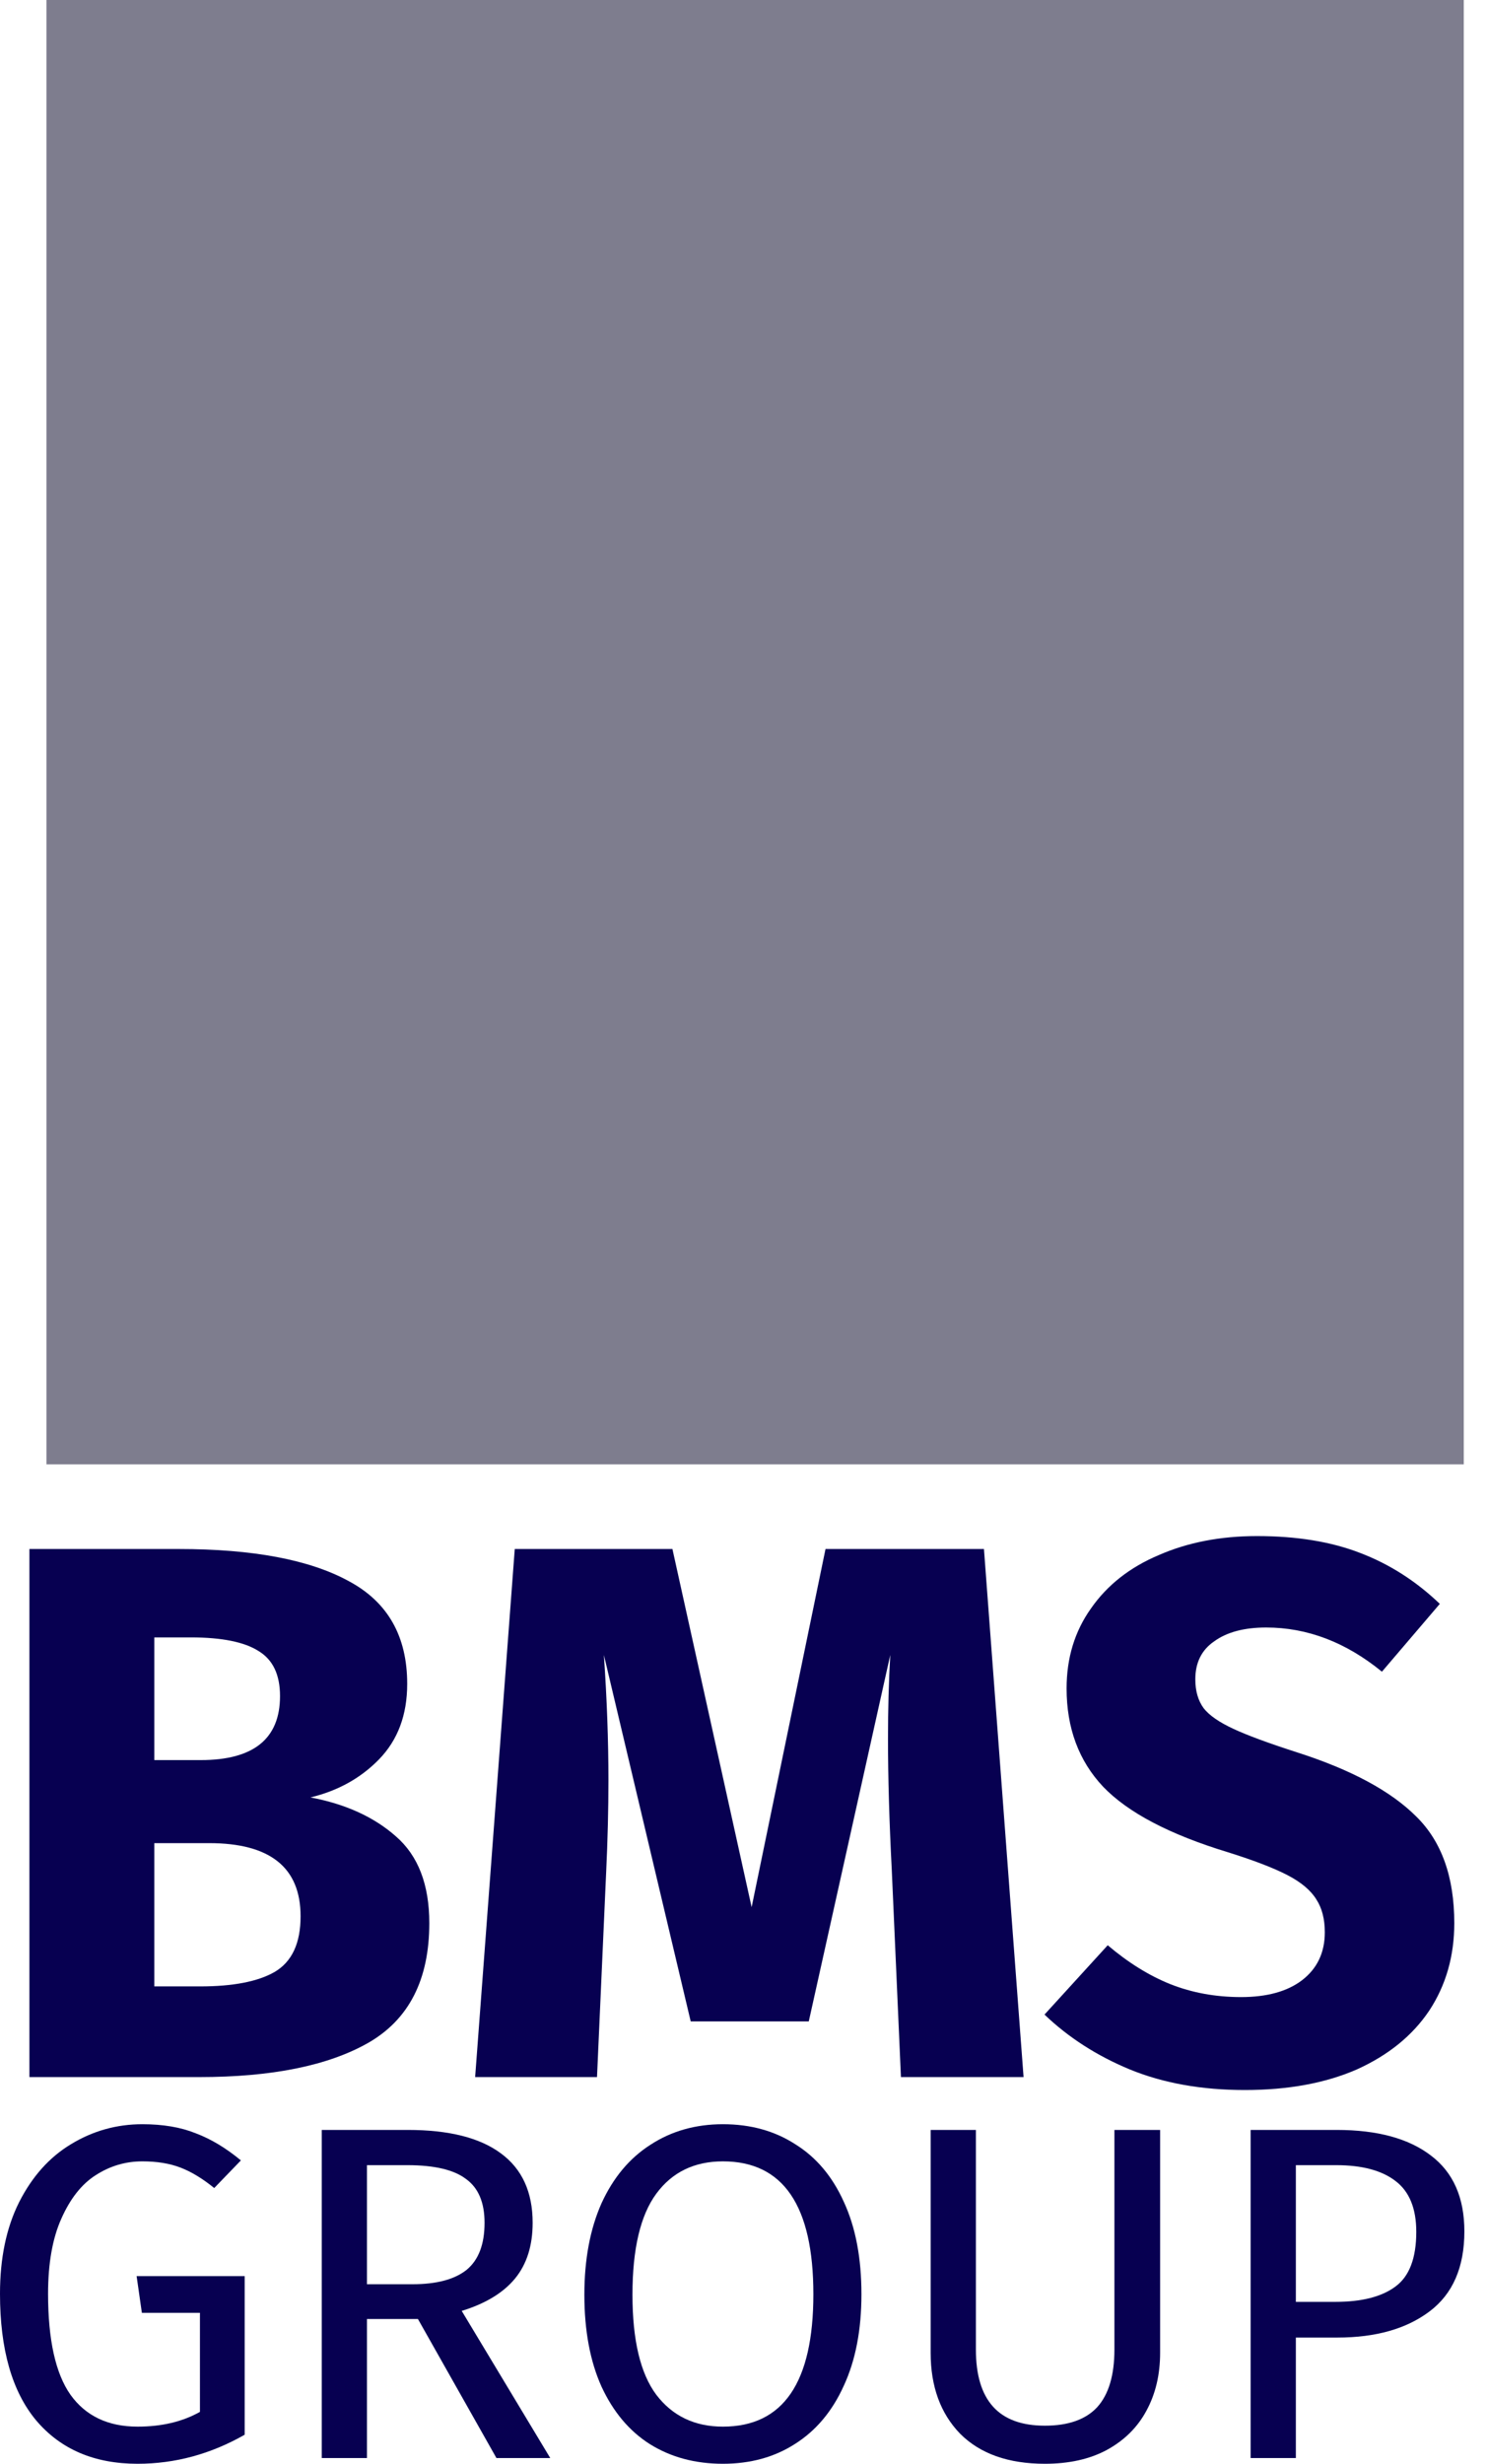 <svg width="64" height="106" viewBox="0 0 64 106" fill="none" xmlns="http://www.w3.org/2000/svg">
<g id="logo_bms">
<g id="BMS GROUP">
<path d="M13.363 77.331C14.871 77.615 16.095 78.173 17.035 79.003C17.996 79.834 18.477 81.079 18.477 82.74C18.477 85.166 17.603 86.882 15.854 87.887C14.128 88.871 11.702 89.363 8.577 89.363H1.266V66.644H7.692C10.882 66.644 13.319 67.103 15.002 68.021C16.685 68.917 17.526 70.392 17.526 72.447C17.526 73.78 17.122 74.862 16.314 75.692C15.527 76.501 14.543 77.047 13.363 77.331ZM6.642 70.447V75.725H8.642C10.915 75.725 12.052 74.807 12.052 72.971C12.052 72.053 11.746 71.409 11.134 71.037C10.522 70.644 9.549 70.447 8.216 70.447H6.642ZM8.609 85.462C10.03 85.462 11.101 85.254 11.822 84.839C12.565 84.401 12.937 83.604 12.937 82.445C12.937 80.347 11.626 79.298 9.003 79.298H6.642V85.462H8.609Z" fill="#070051"/>
<path d="M44.054 89.363H38.776L38.383 80.478C38.273 78.359 38.219 76.468 38.219 74.807C38.219 73.539 38.251 72.337 38.317 71.201L34.809 86.969H29.728L25.991 71.201C26.122 73.102 26.187 74.894 26.187 76.577C26.187 77.845 26.154 79.167 26.089 80.544L25.695 89.363H20.45L22.155 66.644H28.941L32.35 82.052L35.53 66.644H42.349L44.054 89.363Z" fill="#070051"/>
<path d="M54.101 66.087C55.806 66.087 57.281 66.327 58.527 66.808C59.795 67.289 60.942 68.021 61.969 69.004L59.478 71.922C57.926 70.654 56.265 70.021 54.495 70.021C53.555 70.021 52.812 70.217 52.266 70.611C51.719 70.982 51.446 71.529 51.446 72.25C51.446 72.753 51.566 73.168 51.807 73.496C52.047 73.802 52.473 74.097 53.085 74.381C53.697 74.665 54.615 75.004 55.839 75.397C58.156 76.14 59.86 77.058 60.953 78.151C62.046 79.222 62.592 80.752 62.592 82.74C62.592 84.161 62.231 85.418 61.51 86.51C60.789 87.582 59.751 88.423 58.396 89.035C57.041 89.625 55.435 89.92 53.577 89.92C51.719 89.92 50.069 89.625 48.627 89.035C47.206 88.445 45.982 87.658 44.955 86.674L47.676 83.691C48.55 84.434 49.446 84.992 50.364 85.363C51.304 85.735 52.32 85.921 53.413 85.921C54.528 85.921 55.402 85.68 56.036 85.199C56.691 84.697 57.019 84.008 57.019 83.134C57.019 82.566 56.899 82.096 56.658 81.724C56.418 81.331 56.003 80.981 55.413 80.675C54.823 80.369 53.97 80.041 52.856 79.692C50.342 78.927 48.55 77.987 47.479 76.872C46.43 75.758 45.906 74.348 45.906 72.643C45.906 71.332 46.255 70.185 46.955 69.201C47.654 68.196 48.627 67.431 49.872 66.906C51.118 66.36 52.528 66.087 54.101 66.087Z" fill="#070051"/>
<path d="M6.126 91.391C7.014 91.391 7.779 91.521 8.421 91.78C9.077 92.026 9.726 92.416 10.368 92.948L9.22 94.137C8.715 93.727 8.23 93.433 7.765 93.256C7.301 93.078 6.755 92.989 6.126 92.989C5.402 92.989 4.733 93.187 4.118 93.584C3.517 93.966 3.026 94.587 2.643 95.448C2.261 96.295 2.069 97.374 2.069 98.685C2.069 100.666 2.39 102.114 3.032 103.029C3.688 103.944 4.651 104.402 5.921 104.402C6.96 104.402 7.854 104.19 8.606 103.767V99.505H6.106L5.88 97.927H10.531V104.75C9.07 105.583 7.533 106 5.921 106C4.064 106 2.609 105.378 1.557 104.135C0.519 102.892 0 101.076 0 98.685C0 97.155 0.273 95.844 0.82 94.751C1.38 93.645 2.124 92.812 3.053 92.252C3.995 91.678 5.02 91.391 6.126 91.391Z" fill="#070051"/>
<path d="M17.987 99.771H15.794V105.754H13.848V91.637H17.556C19.319 91.637 20.65 91.972 21.552 92.641C22.467 93.31 22.925 94.307 22.925 95.632C22.925 96.616 22.672 97.415 22.167 98.03C21.661 98.644 20.896 99.109 19.872 99.423L23.683 105.754H21.367L17.987 99.771ZM17.761 98.275C18.786 98.275 19.558 98.071 20.077 97.661C20.596 97.237 20.855 96.561 20.855 95.632C20.855 94.758 20.589 94.13 20.056 93.747C19.537 93.351 18.697 93.153 17.536 93.153H15.794V98.275H17.761Z" fill="#070051"/>
<path d="M31.114 91.391C32.302 91.391 33.34 91.678 34.228 92.252C35.13 92.812 35.826 93.638 36.318 94.731C36.824 95.824 37.076 97.149 37.076 98.706C37.076 100.236 36.824 101.547 36.318 102.64C35.826 103.732 35.13 104.566 34.228 105.139C33.34 105.713 32.302 106 31.114 106C29.925 106 28.881 105.72 27.979 105.16C27.091 104.6 26.395 103.773 25.889 102.681C25.397 101.588 25.151 100.27 25.151 98.726C25.151 97.21 25.397 95.899 25.889 94.792C26.395 93.686 27.098 92.846 28 92.272C28.901 91.685 29.939 91.391 31.114 91.391ZM31.114 92.989C29.884 92.989 28.928 93.454 28.245 94.382C27.562 95.311 27.221 96.759 27.221 98.726C27.221 100.68 27.562 102.114 28.245 103.029C28.942 103.944 29.898 104.402 31.114 104.402C33.709 104.402 35.007 102.503 35.007 98.706C35.007 94.895 33.709 92.989 31.114 92.989Z" fill="#070051"/>
<path d="M49.931 101.226C49.931 102.168 49.733 103.002 49.337 103.726C48.954 104.436 48.387 104.996 47.636 105.406C46.898 105.802 46.011 106 44.972 106C43.402 106 42.186 105.57 41.325 104.709C40.478 103.835 40.055 102.674 40.055 101.226V91.637H42.002V101.083C42.002 102.175 42.247 102.995 42.739 103.541C43.231 104.088 43.975 104.361 44.972 104.361C45.983 104.361 46.734 104.094 47.226 103.562C47.718 103.015 47.964 102.189 47.964 101.083V91.637H49.931V101.226Z" fill="#070051"/>
<path d="M57.535 91.637C59.283 91.637 60.635 92.006 61.592 92.743C62.548 93.467 63.026 94.553 63.026 96.001C63.026 97.545 62.527 98.692 61.53 99.443C60.533 100.195 59.208 100.57 57.555 100.57H55.773V105.754H53.826V91.637H57.535ZM57.473 99.034C58.607 99.034 59.468 98.815 60.055 98.378C60.656 97.941 60.956 97.155 60.956 96.022C60.956 95.011 60.656 94.28 60.055 93.829C59.468 93.379 58.621 93.153 57.514 93.153H55.773V99.034H57.473Z" fill="#070051"/>
</g>
<rect id="Rectangle 10" x="2" width="61" height="63" fill="#7E7D8E"/>
</g>
</svg>
